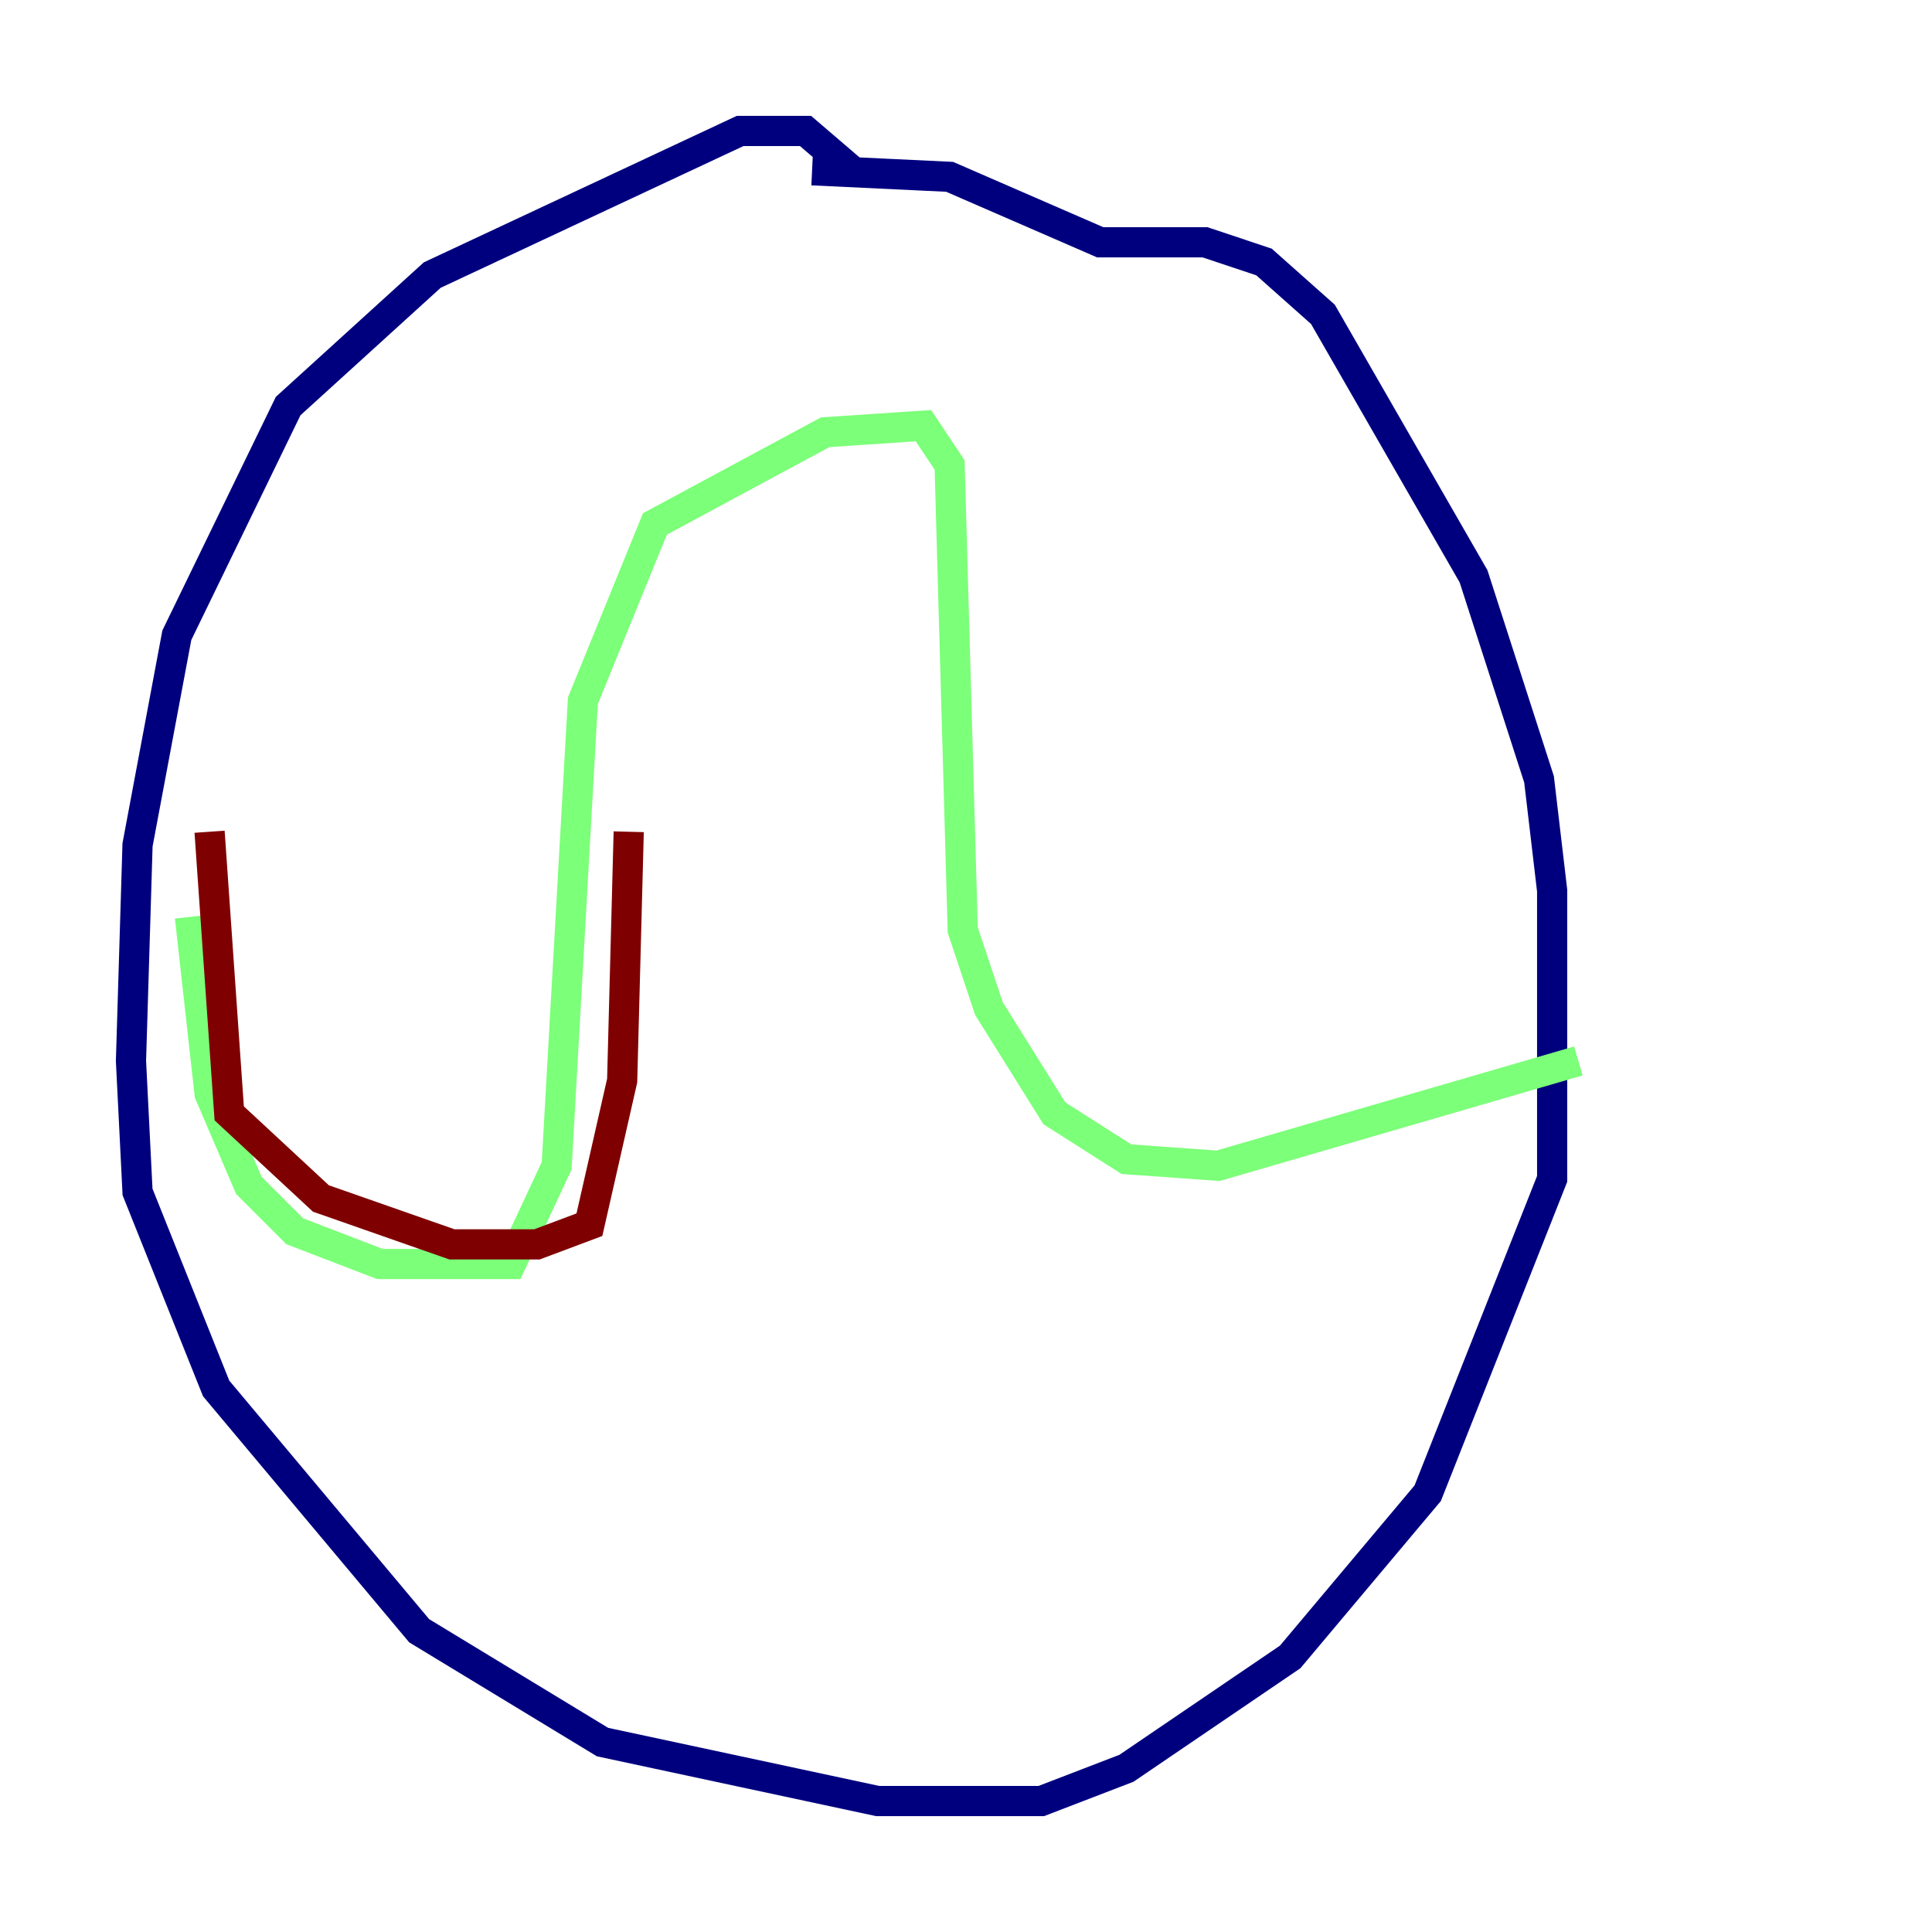 <?xml version="1.0" encoding="utf-8" ?>
<svg baseProfile="tiny" height="128" version="1.2" viewBox="0,0,128,128" width="128" xmlns="http://www.w3.org/2000/svg" xmlns:ev="http://www.w3.org/2001/xml-events" xmlns:xlink="http://www.w3.org/1999/xlink"><defs /><polyline fill="none" points="56.407,11.281 53.37,8.678 49.031,8.678 28.637,18.224 19.091,26.902 11.715,42.088 9.112,55.973 8.678,70.291 9.112,78.969 14.319,91.986 27.77,108.041 39.919,115.417 58.142,119.322 68.99,119.322 74.63,117.153 85.478,109.776 94.59,98.929 102.834,78.102 102.834,59.01 101.966,51.634 97.627,38.183 87.647,20.827 83.742,17.356 79.837,16.054 72.895,16.054 62.915,11.715 53.803,11.281" stroke="#00007f" stroke-width="2" /><polyline fill="none" points="12.583,60.746 13.885,72.461 16.488,78.536 19.525,81.573 25.166,83.742 33.844,83.742 36.881,77.234 38.617,46.427 43.39,34.712 54.671,28.637 61.18,28.203 62.915,30.807 63.783,61.614 65.519,66.82 69.858,73.763 74.63,76.8 80.705,77.234 104.57,70.291" stroke="#7cff79" stroke-width="2" /><polyline fill="none" points="13.885,55.105 15.186,73.763 21.261,79.403 29.939,82.441 35.58,82.441 39.051,81.139 41.22,71.593 41.654,55.105" stroke="#7f0000" stroke-width="2" /></svg>